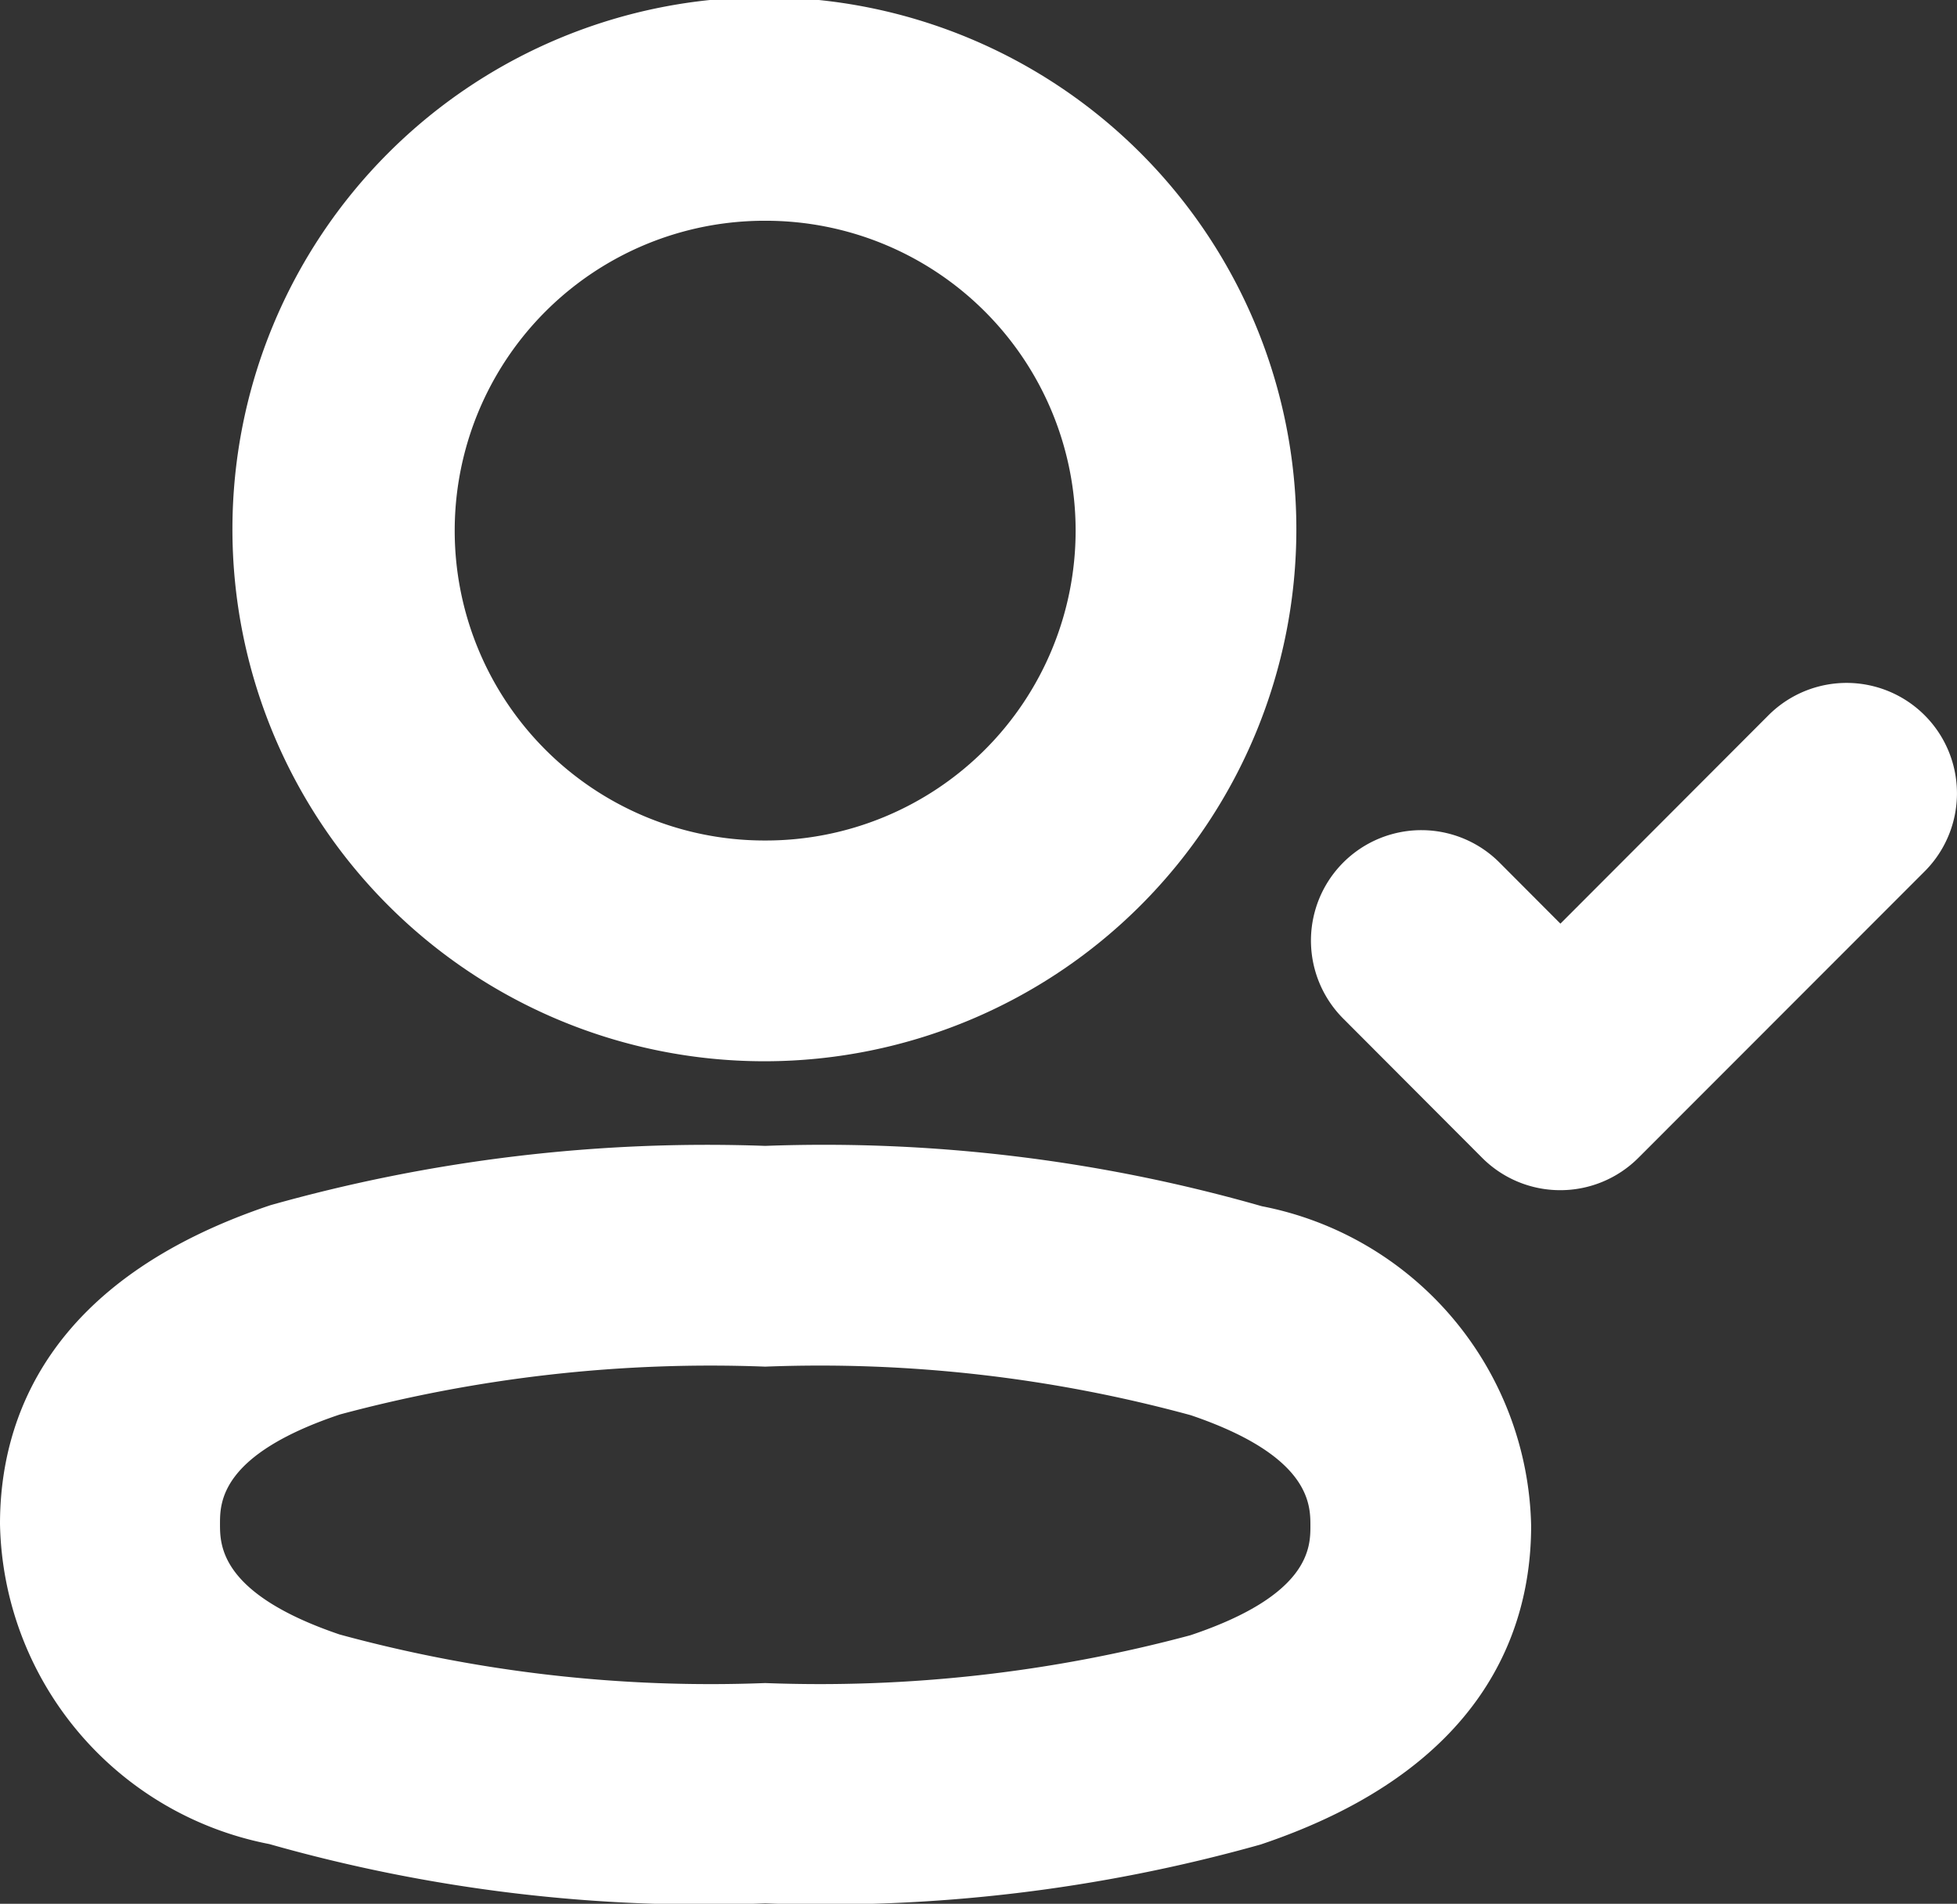 <svg xmlns="http://www.w3.org/2000/svg" width="13.299" height="12.936" viewBox="0 0 13.299 12.936">
  <rect x="0" y="0" width="13.299" height="12.936" fill="#333333" stroke="none"/>
  <g id="Group_521" data-name="Group 521" transform="translate(-2 -2)">
    <path id="Path_868" data-name="Path 868" d="M7.2,14.456a10.811,10.811,0,0,1,3.375.41,2.26,2.26,0,0,1,1.83,2.171c0,.707-.319,1.656-1.838,2.166a10.936,10.936,0,0,1-3.367.4A10.814,10.814,0,0,1,3.83,19.2,2.26,2.26,0,0,1,2,17.025c0-.707.319-1.657,1.838-2.166A10.94,10.94,0,0,1,7.2,14.456Zm0,3.65a9.715,9.715,0,0,0,2.89-.325c.815-.273.815-.6.815-.744s0-.475-.813-.751a9.586,9.586,0,0,0-2.892-.33,9.719,9.719,0,0,0-2.89.325c-.815.273-.815.6-.815.744s0,.475.813.751A9.59,9.59,0,0,0,7.2,18.106Z" transform="translate(0 -4.67)" fill="#fff"/>
    <path id="Path_869" data-name="Path 869" d="M8.164,9.211H8.145a3.615,3.615,0,1,1,.019,0Zm0-5.711a2.105,2.105,0,0,0-.017,4.211h.017a2.105,2.105,0,0,0,0-4.211Z" transform="translate(-0.96)" fill="#fff"/>
    <path id="Path_8059" data-name="Path 8059" d="M2.33,3.566a.749.749,0,0,1-.531-.22L.855,2.4A.75.75,0,0,1,1.917,1.34l.414.415L3.745.339A.75.75,0,1,1,4.806,1.4L2.861,3.346A.75.75,0,0,1,2.33,3.566Z" transform="translate(10.273 6.521)" fill="#fff"/>
  </g>
</svg>
